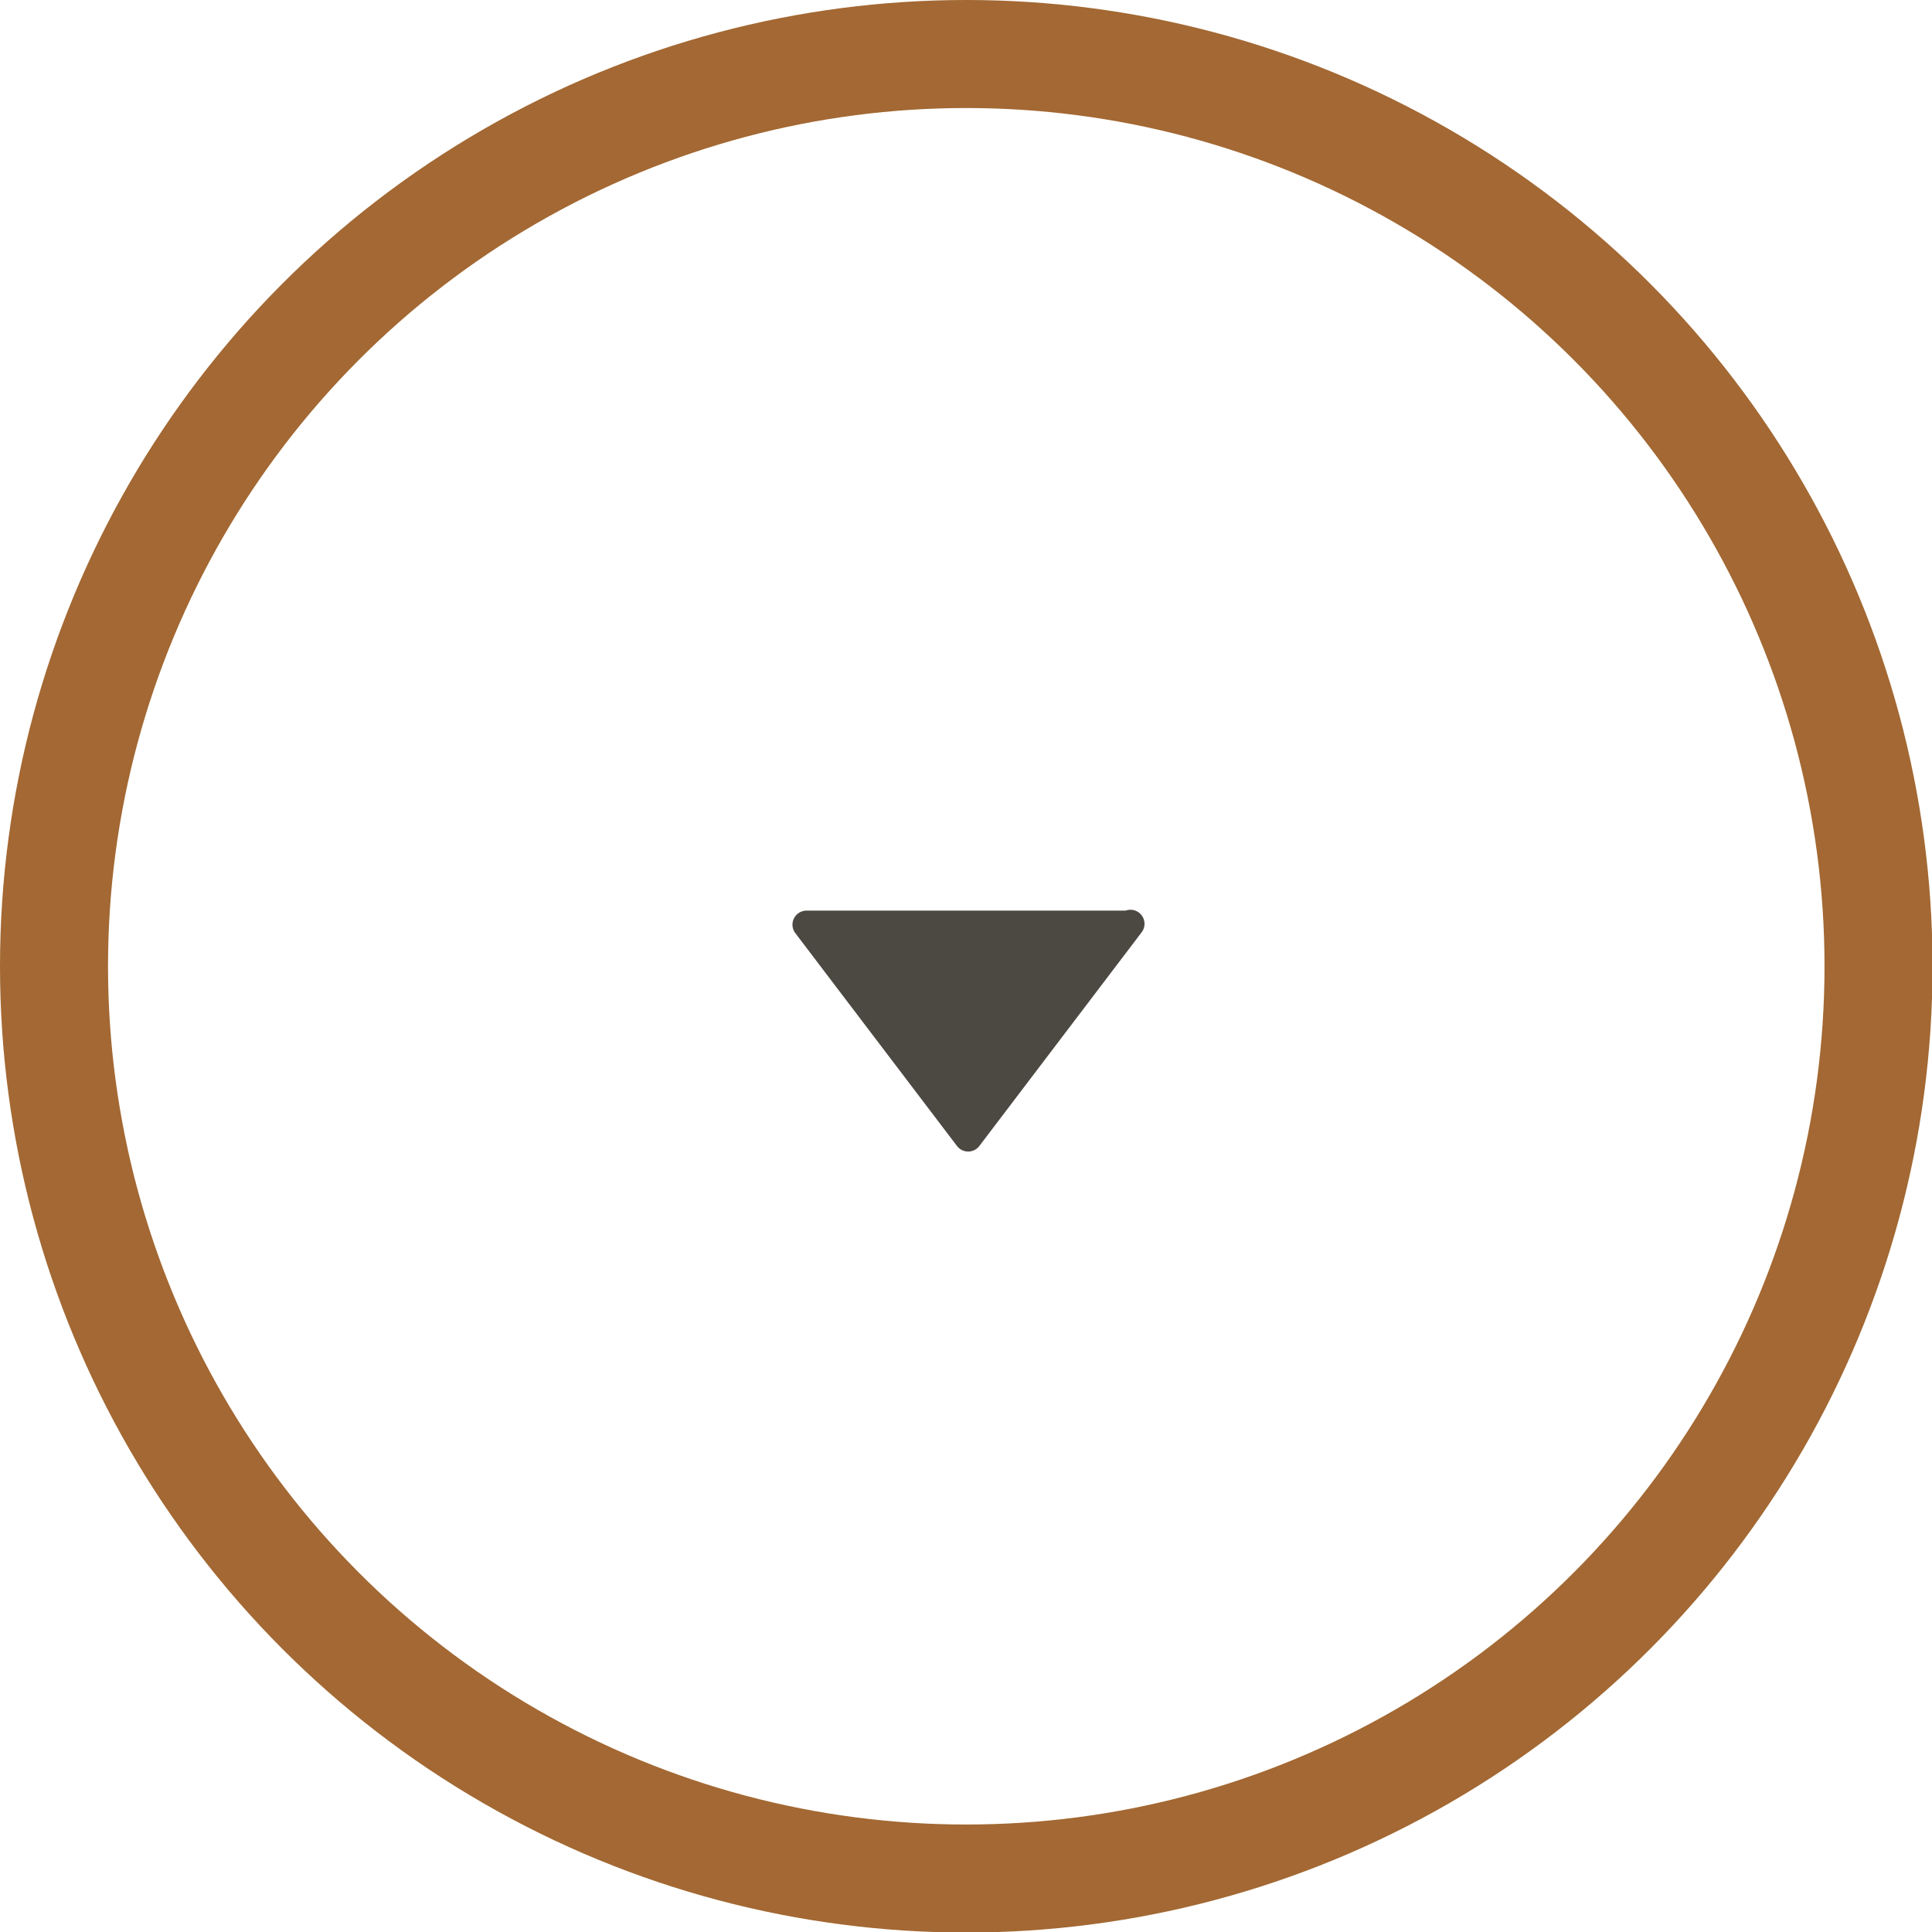 <svg id="dropdown-arrow" data-name="Layer 1" xmlns="http://www.w3.org/2000/svg" viewBox="0 0 35.77 35.77"><defs><style>.dropdown-1{fill:none;stroke:#A36833;stroke-miterlimit:10;stroke-width:2px;}.dropdown-2{fill:#4c4842;}</style></defs><title>dropdown</title><circle class="dropdown-1" cx="17.89" cy="17.89" r="16.89"/><path class="dropdown-2" d="M20.84,16.86H14.93a.26.26,0,0,0-.21.41l3,3.95a.26.26,0,0,0,.41,0l3-3.95A.26.26,0,0,0,20.84,16.86Z"/></svg>